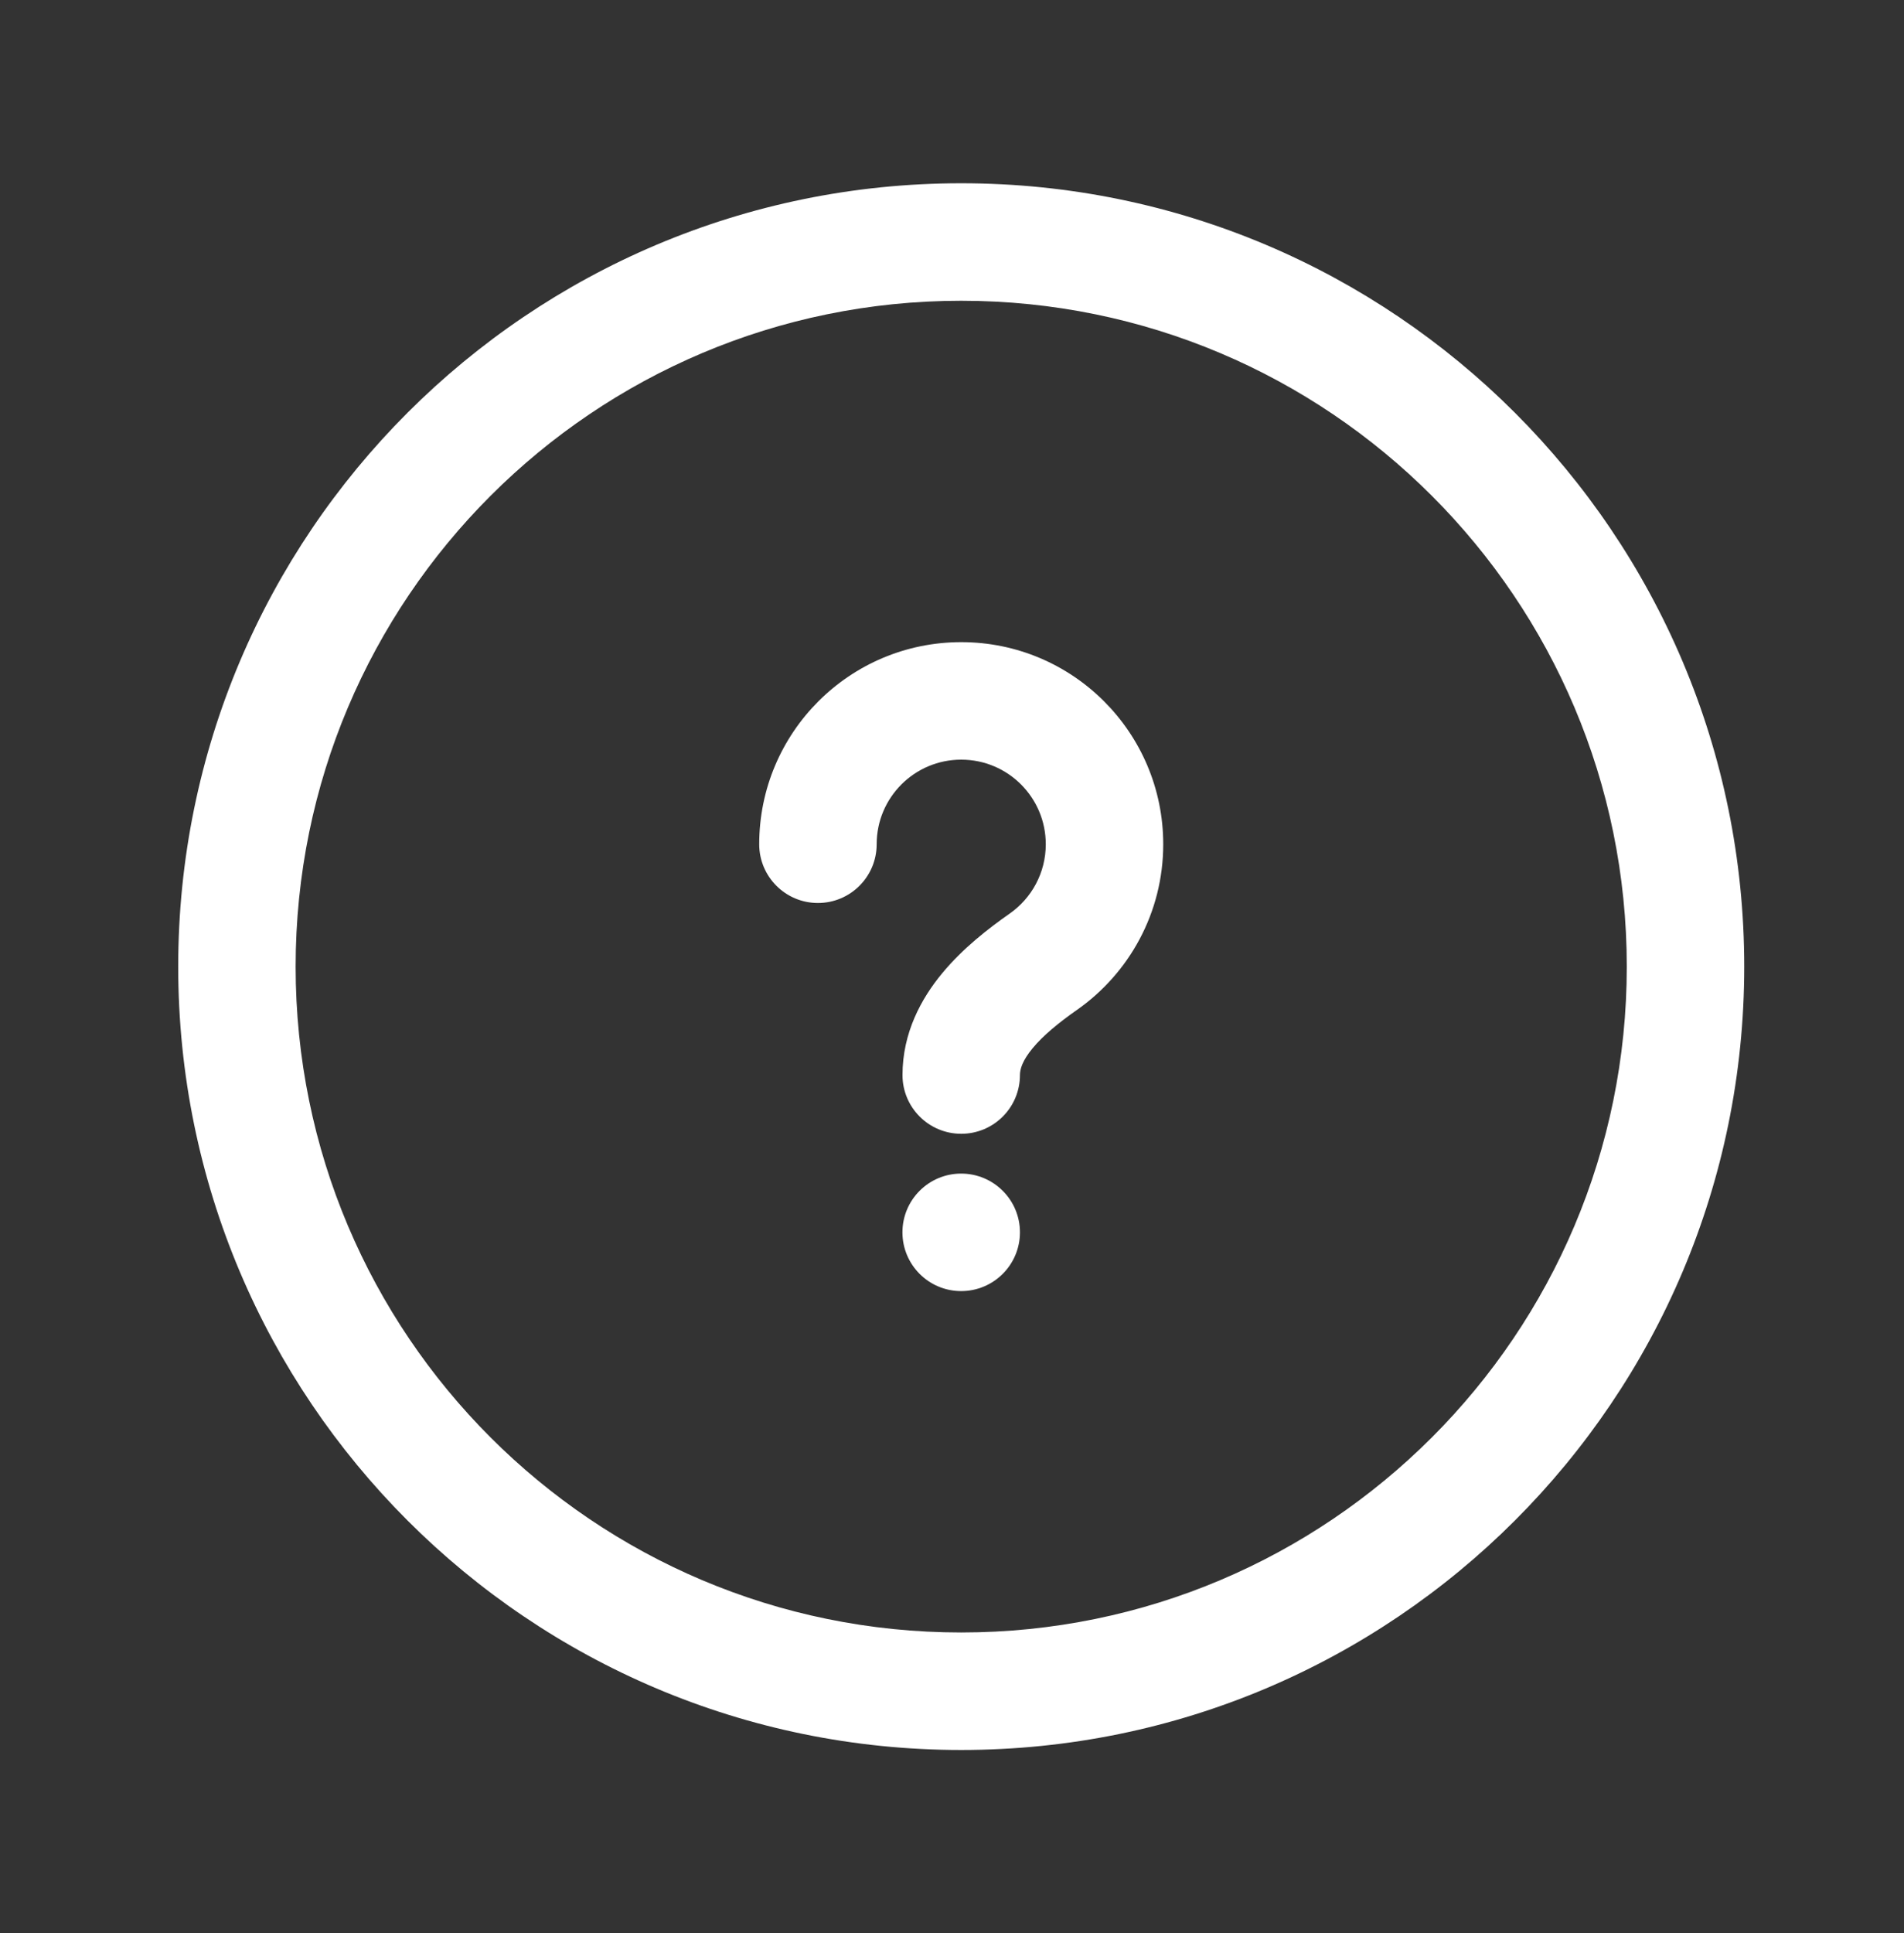 <svg width="67" height="68" viewBox="0 0 67 68" fill="none" xmlns="http://www.w3.org/2000/svg">
<rect x="0" y="0" width="67" height="68" fill="#333333" stroke="none"/>
<path d="M30.849 29.696C30.849 28.052 32.181 26.72 33.825 26.72C35.468 26.72 36.8 28.052 36.8 29.696C36.8 30.703 36.301 31.595 35.528 32.136C34.782 32.658 33.881 33.356 33.156 34.232C32.422 35.117 31.758 36.322 31.758 37.814C31.758 38.955 32.683 39.88 33.825 39.88C34.966 39.88 35.891 38.955 35.891 37.814C35.891 37.607 35.976 37.306 36.339 36.868C36.71 36.42 37.253 35.974 37.898 35.522C39.729 34.24 40.933 32.109 40.933 29.696C40.933 25.77 37.751 22.587 33.825 22.587C29.898 22.587 26.716 25.77 26.716 29.696C26.716 30.837 27.641 31.762 28.782 31.762C29.924 31.762 30.849 30.837 30.849 29.696Z" fill="white"/>
<path d="M33.822 41.28C32.681 41.28 31.756 42.205 31.756 43.346C31.756 44.488 32.681 45.413 33.822 45.413C34.964 45.413 35.891 44.488 35.891 43.346C35.891 42.205 34.964 41.28 33.822 41.28Z" fill="white"/>
<path fill-rule="evenodd" clip-rule="evenodd" d="M33.824 6.446C18.607 6.446 6.271 18.783 6.271 34C6.271 49.217 18.607 61.554 33.824 61.554C49.041 61.554 61.378 49.217 61.378 34C61.378 18.783 49.041 6.446 33.824 6.446ZM10.403 34C10.403 21.065 20.889 10.579 33.824 10.579C46.759 10.579 57.245 21.065 57.245 34C57.245 46.935 46.759 57.421 33.824 57.421C20.889 57.421 10.403 46.935 10.403 34Z" fill="white"/>
</svg>

